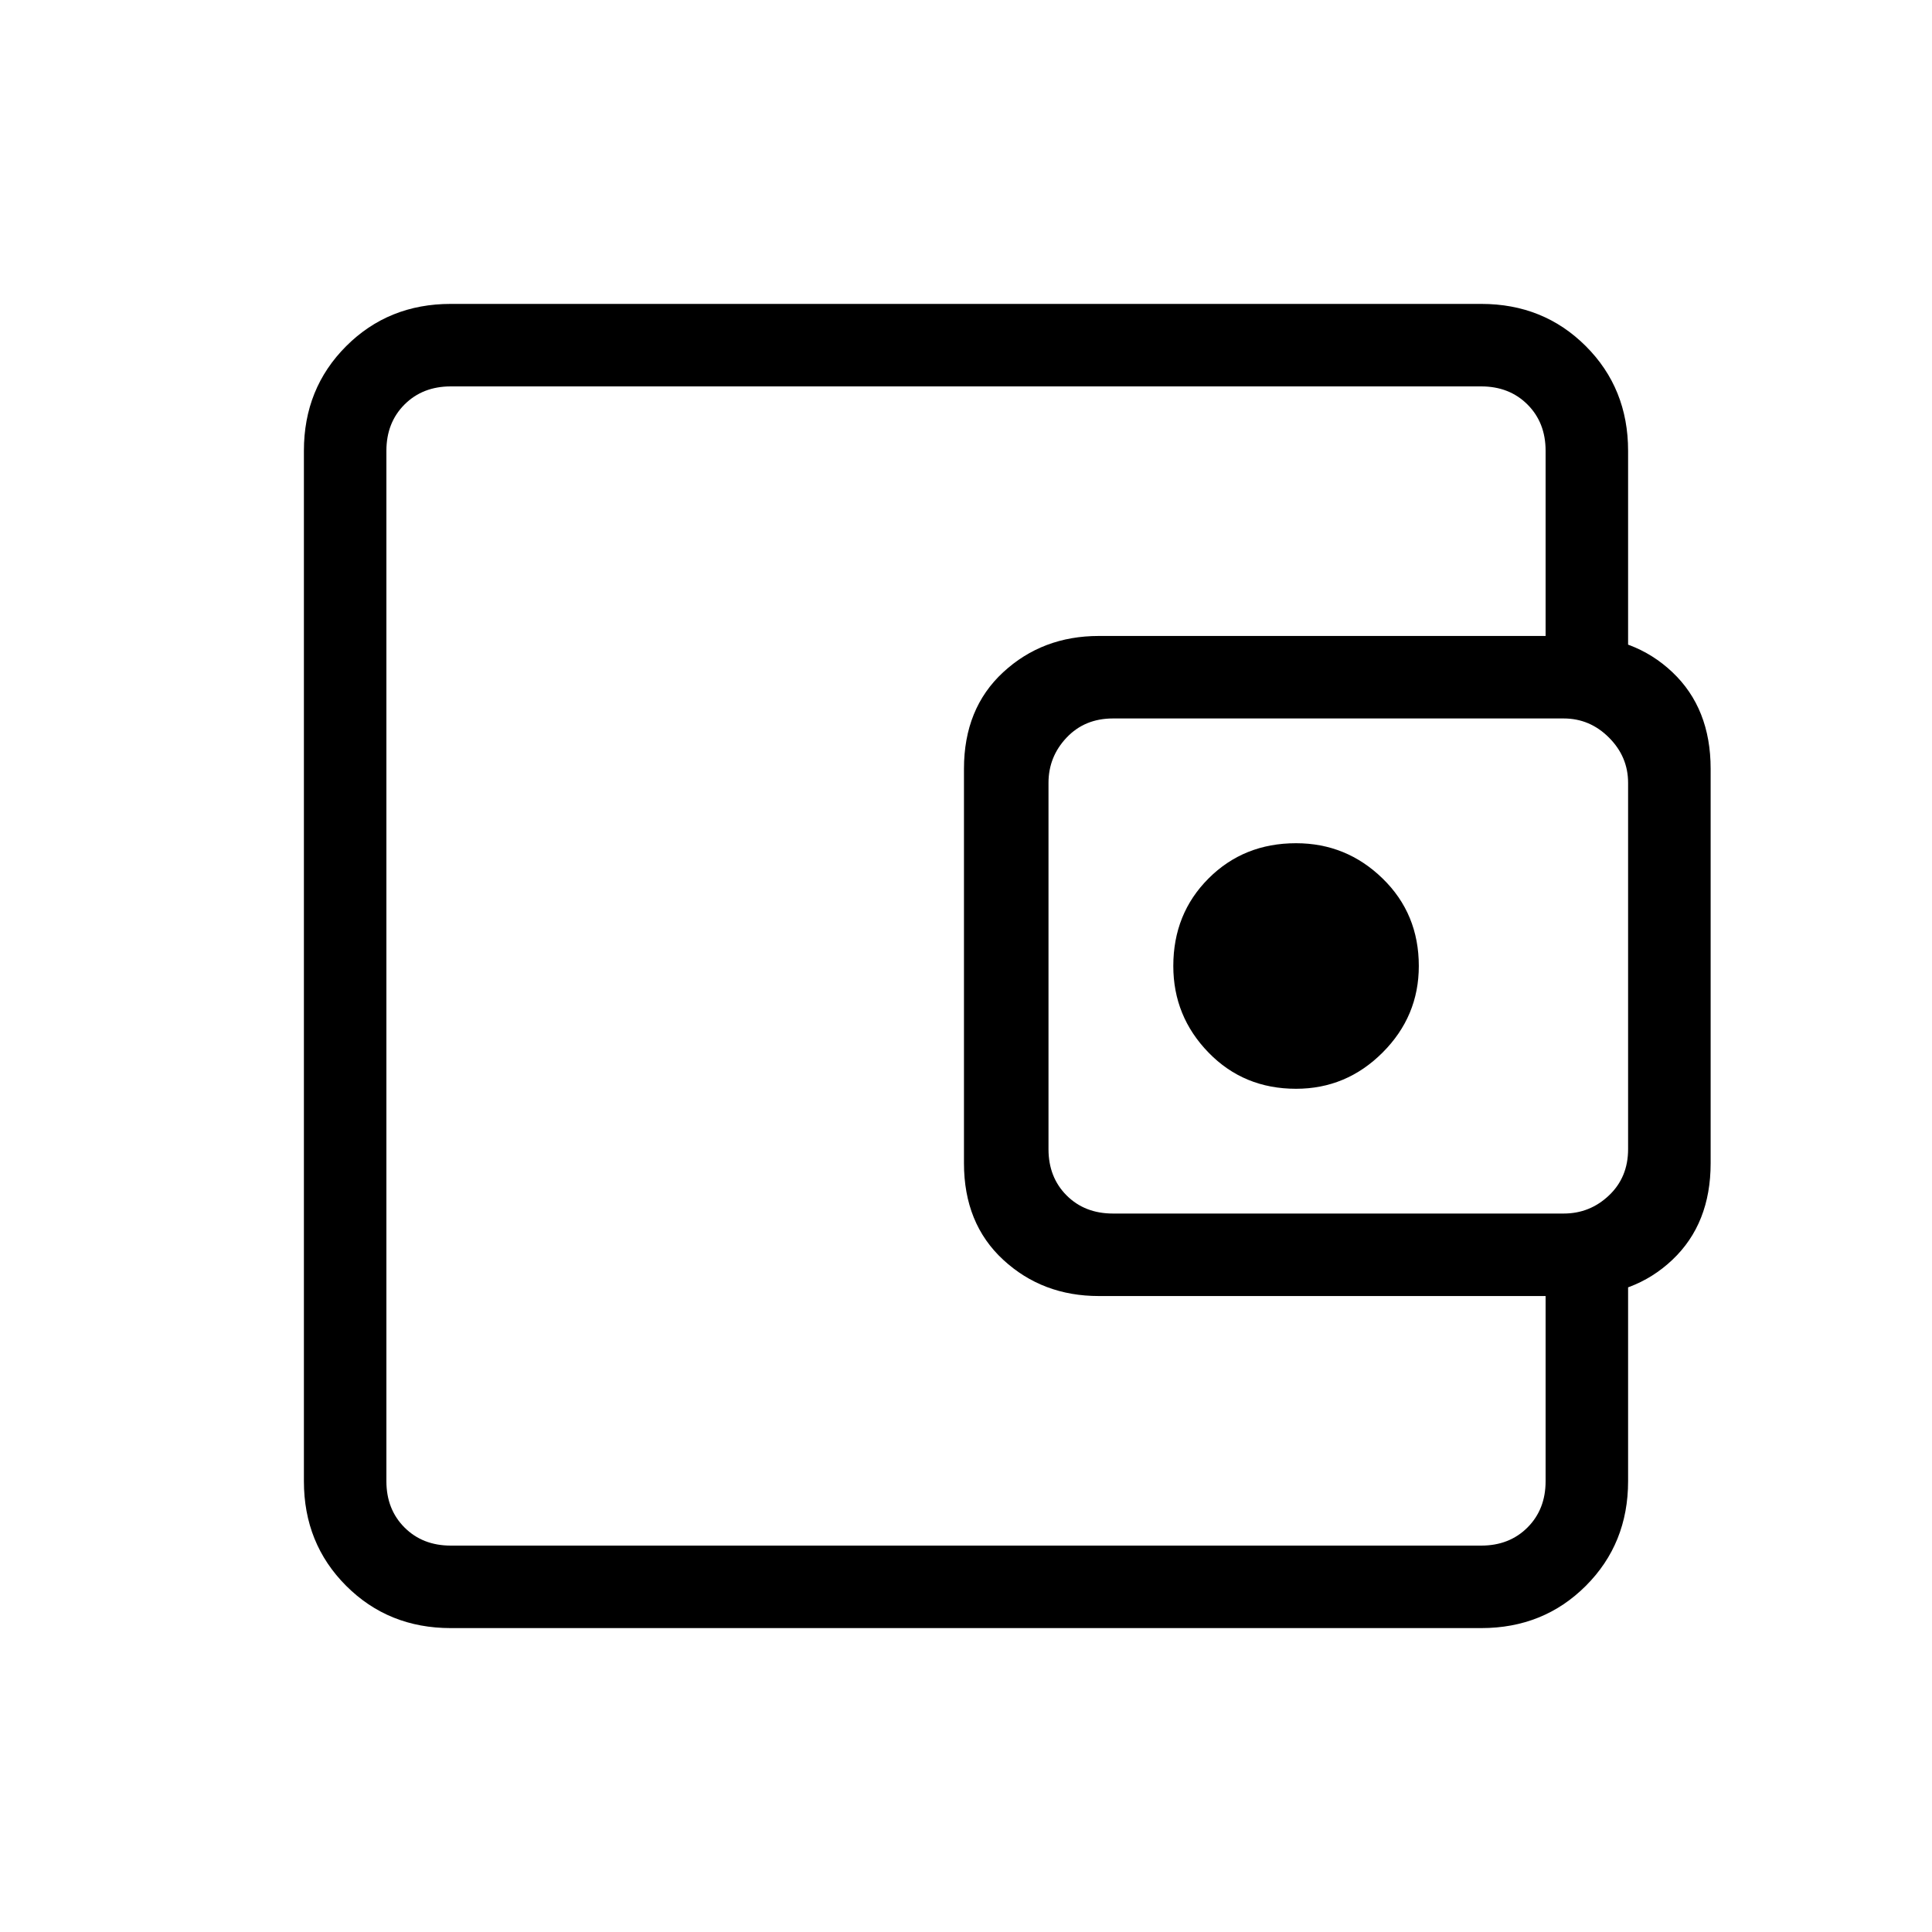 <svg xmlns="http://www.w3.org/2000/svg" height="40" width="40"><path d="M26.833 22.542Q27.875 22.542 28.625 21.792Q29.375 21.042 29.375 20Q29.375 18.917 28.625 18.188Q27.875 17.458 26.833 17.458Q25.75 17.458 25.021 18.188Q24.292 18.917 24.292 20Q24.292 21.042 25.021 21.792Q25.75 22.542 26.833 22.542ZM8 27.208V30.208Q8 30.792 8 31.396Q8 32 8 32Q8 32 8 31.625Q8 31.25 8 30.667V9.333Q8 8.75 8 8.375Q8 8 8 8Q8 8 8 8.604Q8 9.208 8 9.792V12.792Q8 12.792 8 13.646Q8 14.5 8 15.875V24.125Q8 25.5 8 26.354Q8 27.208 8 27.208ZM9.333 33.708Q8.042 33.708 7.167 32.833Q6.292 31.958 6.292 30.667V9.333Q6.292 8.042 7.167 7.167Q8.042 6.292 9.333 6.292H30.667Q31.958 6.292 32.833 7.167Q33.708 8.042 33.708 9.333V14.125H32V9.333Q32 8.75 31.625 8.375Q31.25 8 30.667 8H9.333Q8.75 8 8.375 8.375Q8 8.75 8 9.333V30.667Q8 31.25 8.375 31.625Q8.75 32 9.333 32H30.667Q31.25 32 31.625 31.625Q32 31.25 32 30.667V25.875H33.708V30.667Q33.708 31.958 32.833 32.833Q31.958 33.708 30.667 33.708ZM22.75 26.833Q21.583 26.833 20.771 26.083Q19.958 25.333 19.958 24.083V15.917Q19.958 14.667 20.771 13.917Q21.583 13.167 22.75 13.167H32.625Q33.833 13.167 34.625 13.917Q35.417 14.667 35.417 15.917V24.083Q35.417 25.333 34.625 26.083Q33.833 26.833 32.625 26.833ZM32.375 25.125Q32.917 25.125 33.312 24.75Q33.708 24.375 33.708 23.792V16.208Q33.708 15.667 33.312 15.271Q32.917 14.875 32.375 14.875H23.042Q22.458 14.875 22.083 15.271Q21.708 15.667 21.708 16.208V23.792Q21.708 24.375 22.083 24.75Q22.458 25.125 23.042 25.125Z"/></svg>